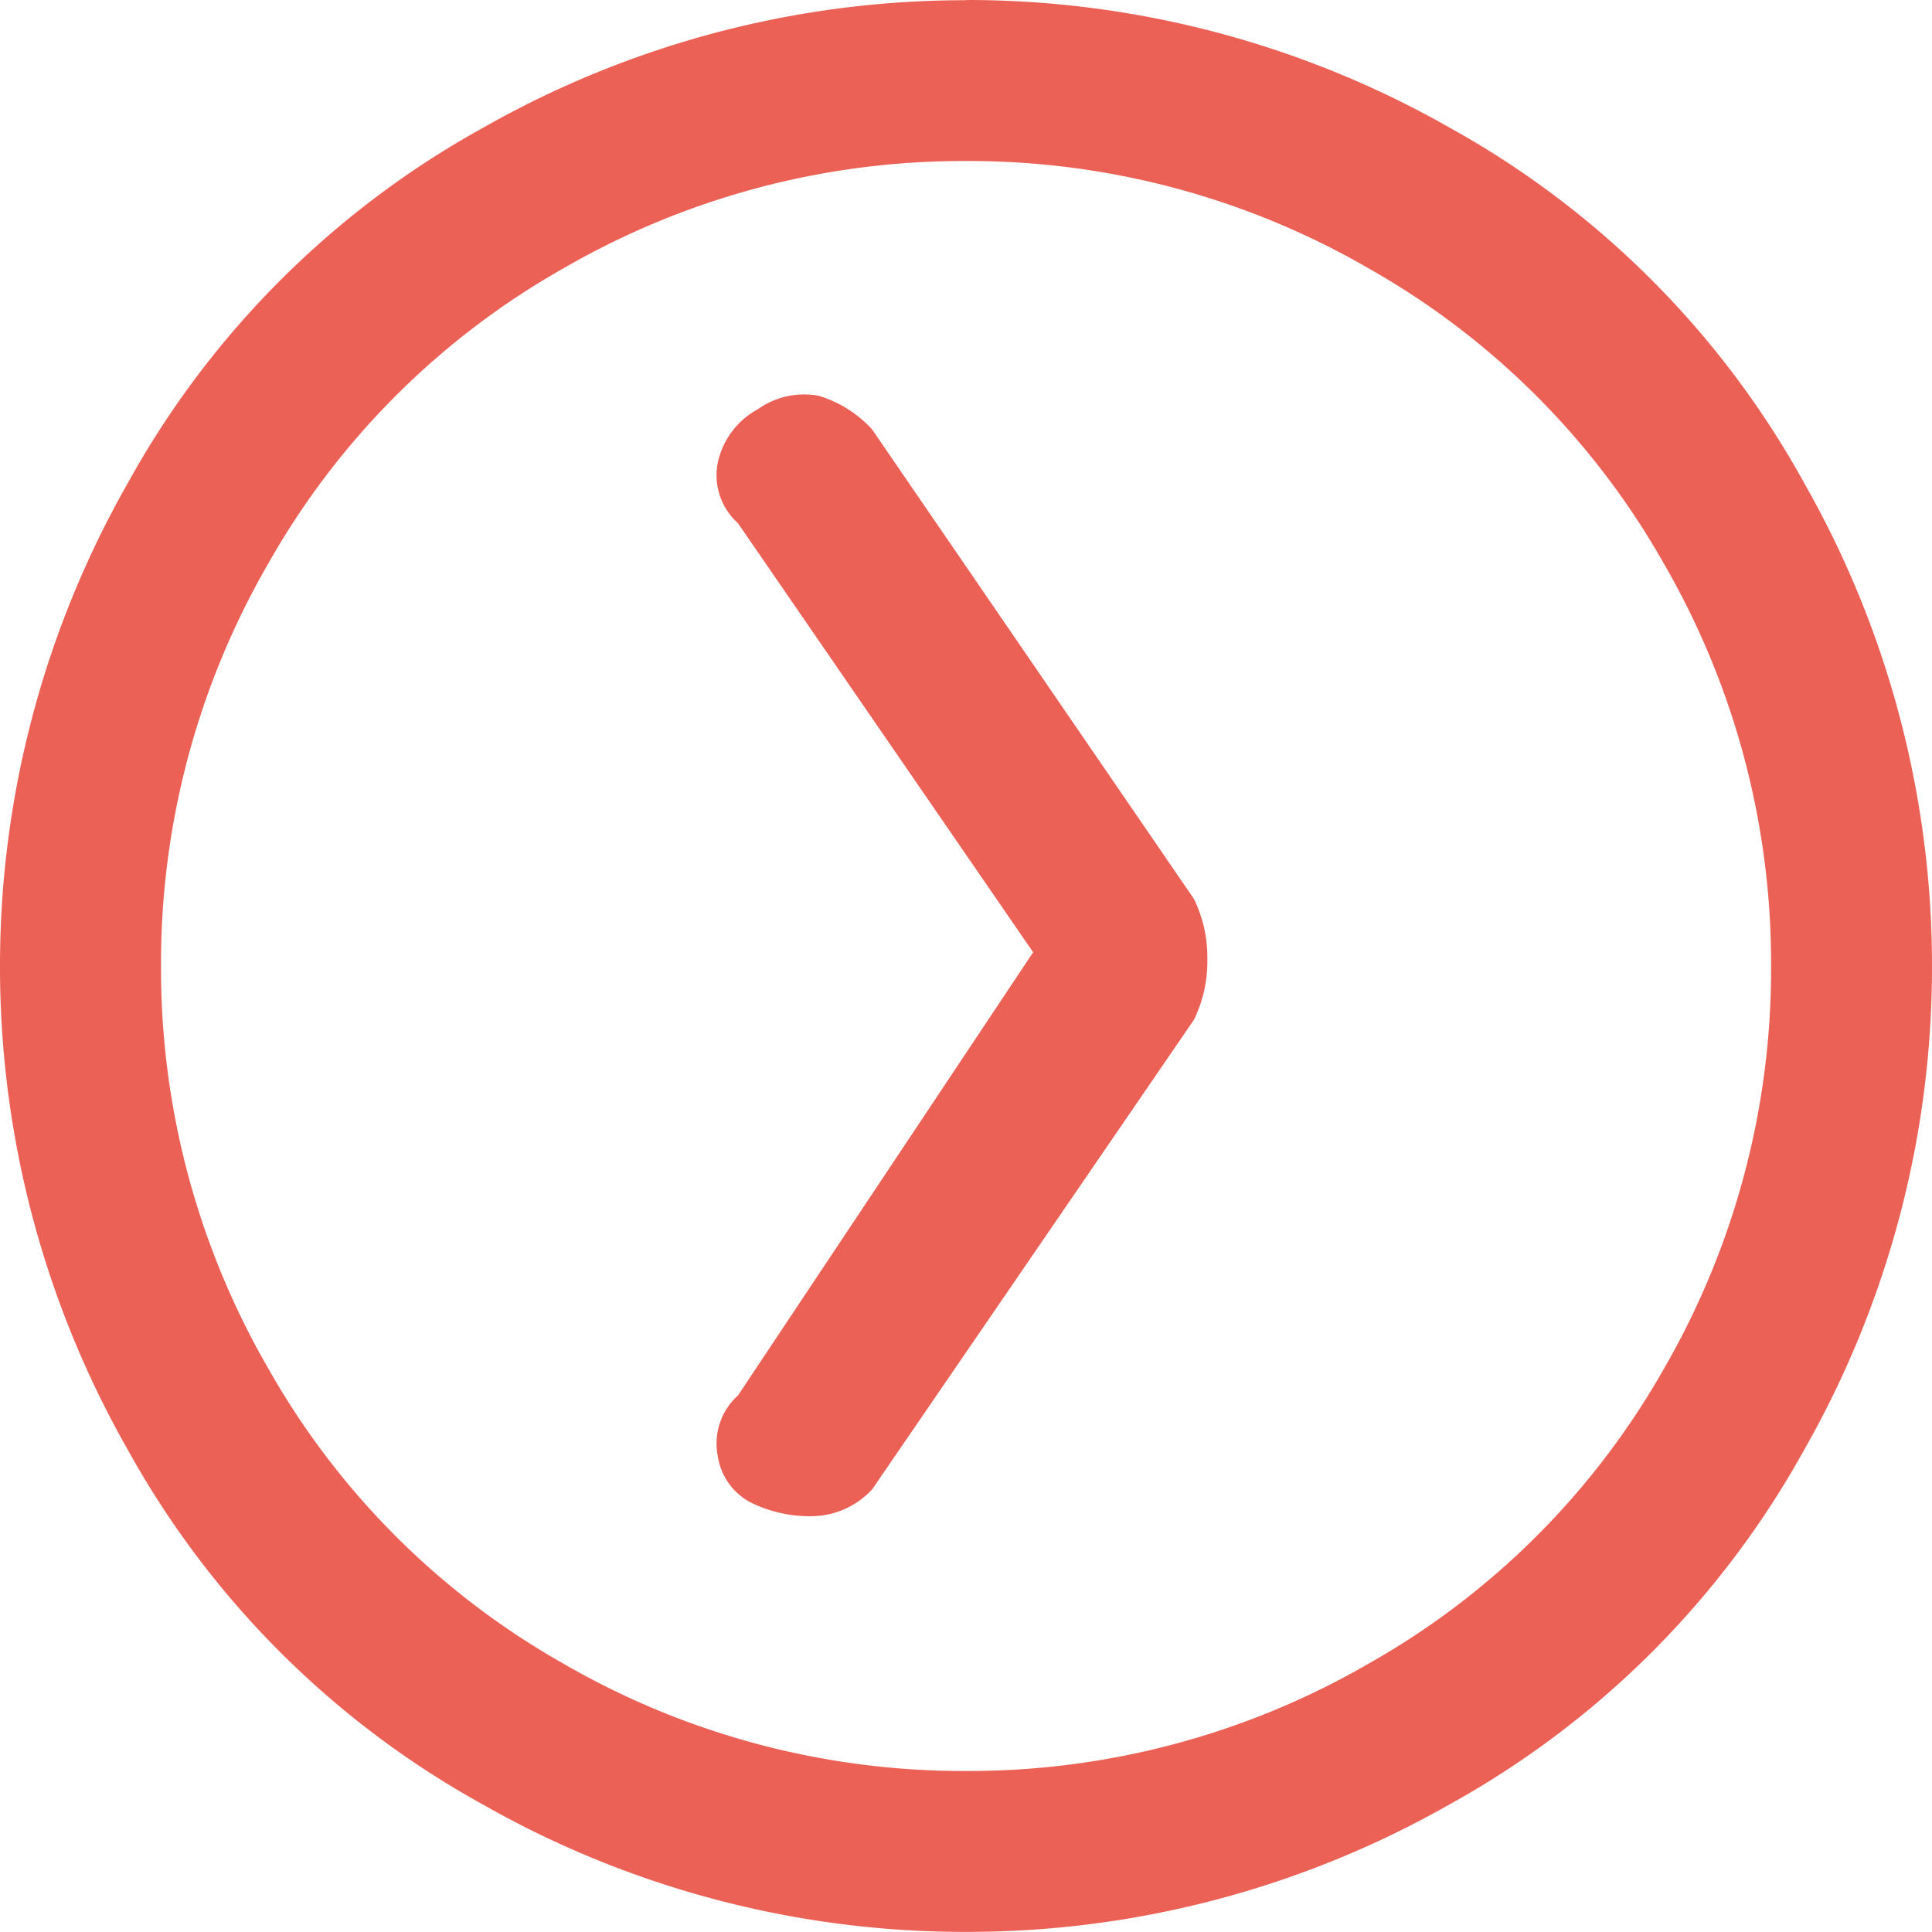 <svg xmlns="http://www.w3.org/2000/svg" width="18.01" height="18.01" viewBox="0 0 18.01 18.01">
  <path id="Path_40" data-name="Path 40" d="M-9.881-12.007a1.106,1.106,0,0,0-.5-.313.743.743,0,0,0-.563.125.744.744,0,0,0-.375.5.6.6,0,0,0,.188.563l2.752,4L-11.131-3a.6.6,0,0,0-.188.563A.585.585,0,0,0-11.006-2a1.241,1.241,0,0,0,.563.125.778.778,0,0,0,.563-.25l3-4.378a1.241,1.241,0,0,0,.125-.563,1.241,1.241,0,0,0-.125-.563Zm.876-4a9.092,9.092,0,0,0-4.5,1.188,8.447,8.447,0,0,0-3.314,3.314A9.092,9.092,0,0,0-18.01-7a9.092,9.092,0,0,0,1.188,4.5A8.447,8.447,0,0,0-13.508.813,9.092,9.092,0,0,0-9.005,2,9.092,9.092,0,0,0-4.5.813,8.447,8.447,0,0,0-1.188-2.5,9.092,9.092,0,0,0,0-7a9.092,9.092,0,0,0-1.188-4.5A8.447,8.447,0,0,0-4.5-14.821,9.092,9.092,0,0,0-9.005-16.009ZM-9.005.5a7.44,7.44,0,0,1-3.752-1,7.267,7.267,0,0,1-2.752-2.752,7.44,7.44,0,0,1-1-3.752,7.44,7.44,0,0,1,1-3.752,7.267,7.267,0,0,1,2.752-2.752,7.44,7.44,0,0,1,3.752-1,7.44,7.44,0,0,1,3.752,1A7.267,7.267,0,0,1-2.5-10.756,7.44,7.44,0,0,1-1.5-7a7.44,7.44,0,0,1-1,3.752A7.267,7.267,0,0,1-5.253-.5,7.44,7.44,0,0,1-9.005.5Z" transform="translate(18.01 16.009)" fill="#ec6156"/>
</svg>
